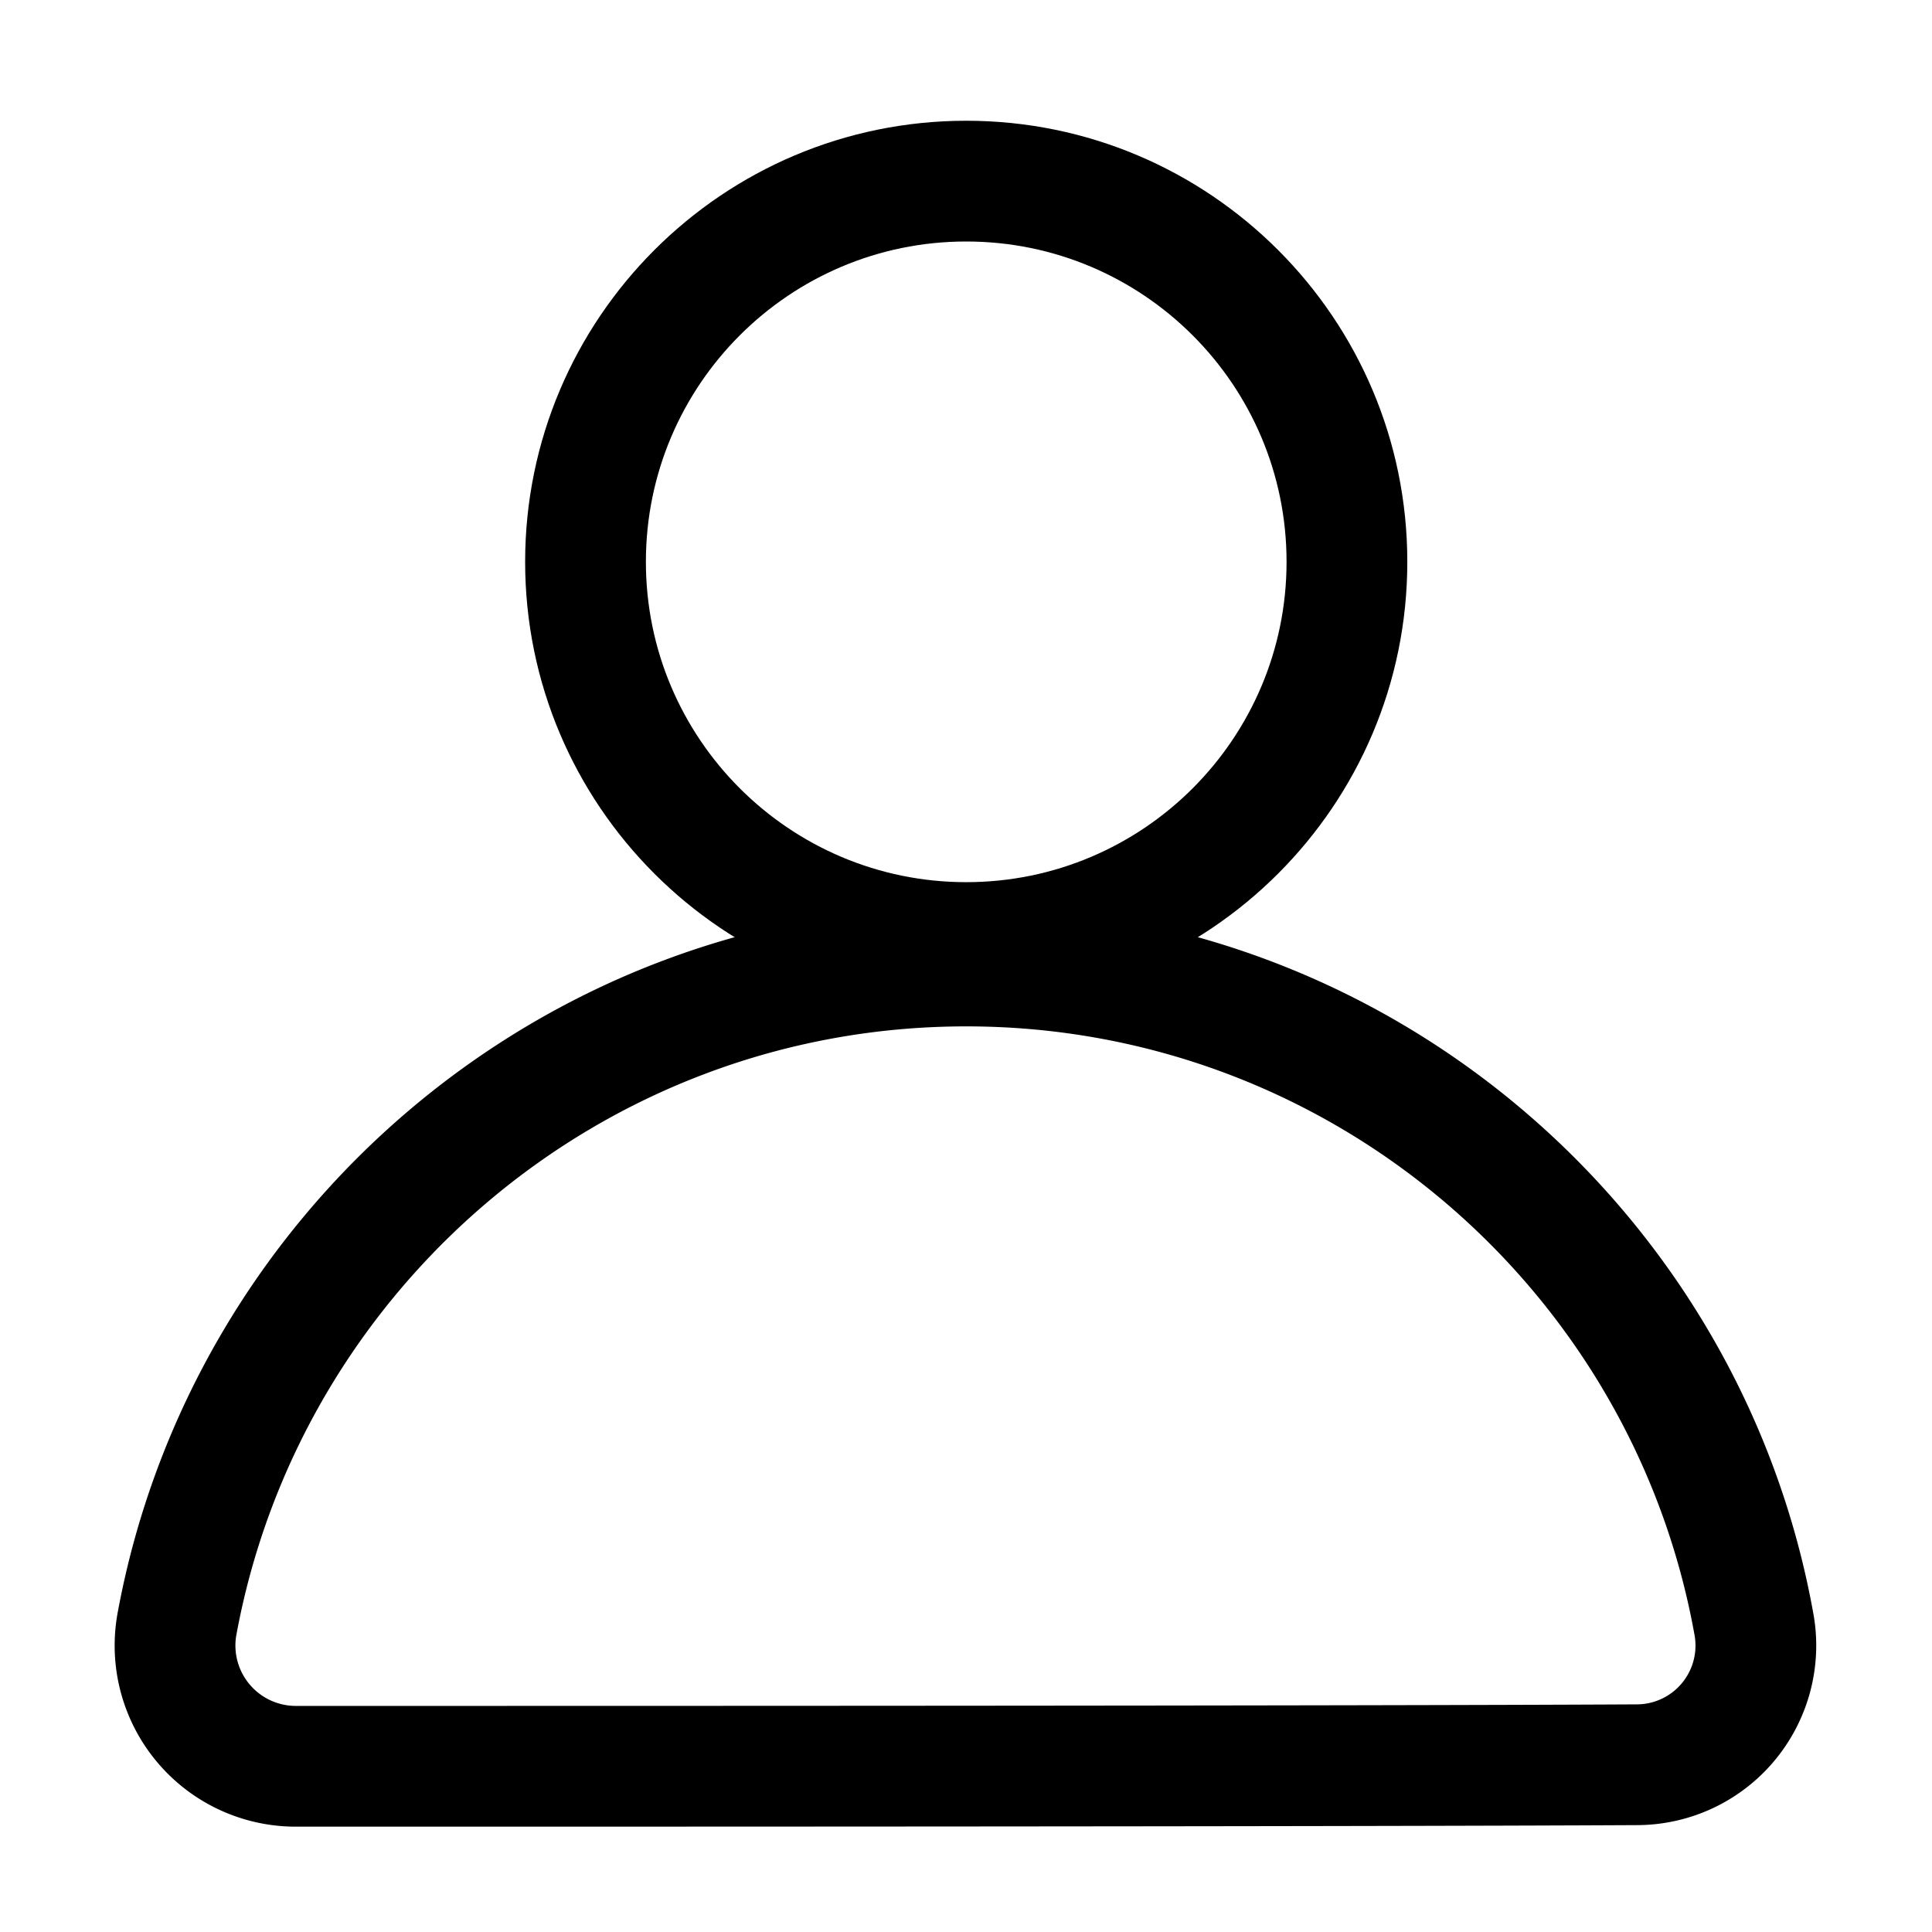 <svg id="SvgjsSvg1049" width="256" height="256" xmlns="http://www.w3.org/2000/svg" version="1.1" xmlns:xlink="http://www.w3.org/1999/xlink" xmlns:svgjs="http://svgjs.com/svgjs"><defs id="SvgjsDefs1050"></defs><g id="SvgjsG1051"><svg xmlns="http://www.w3.org/2000/svg" fill-rule="evenodd" stroke-linejoin="round" stroke-miterlimit="2" clip-rule="evenodd" viewBox="0 0 100 100" width="256" height="256"><path d="M50.012 6.25c-12.601 0-22.831 10.23-22.831 22.83 0 12.601 10.23 22.831 22.831 22.831 12.6 0 22.83-10.23 22.83-22.831 0-12.6-10.23-22.83-22.83-22.83Zm0 6.25c9.151 0 16.58 7.429 16.58 16.58 0 9.151-7.429 16.581-16.58 16.581-9.151 0-16.581-7.43-16.581-16.581s7.43-16.58 16.581-16.58Z" fill="#000000" class="color000 svgShape"></path><path d="M15.311 94.548c15.553 0 53.865 0 69.417-.08a9.288 9.288 0 0 0 7.083-3.294 9.3 9.3 0 0 0 2.067-7.549l-.005-.026c-3.703-20.86-21.944-36.724-43.861-36.724-21.912 0-40.151 15.857-43.94 36.698l-.006.039a9.373 9.373 0 0 0 9.246 10.936h-.001Zm0-6.25h-.001a3.127 3.127 0 0 1-3.086-3.619c3.269-17.925 18.949-31.554 37.788-31.554 18.836 0 34.515 13.626 37.705 31.551a3.043 3.043 0 0 1-3.005 3.542h-.016c-15.545.08-53.839.08-69.385.08Z" fill="#000000" class="color000 svgShape"></path></svg></g></svg>